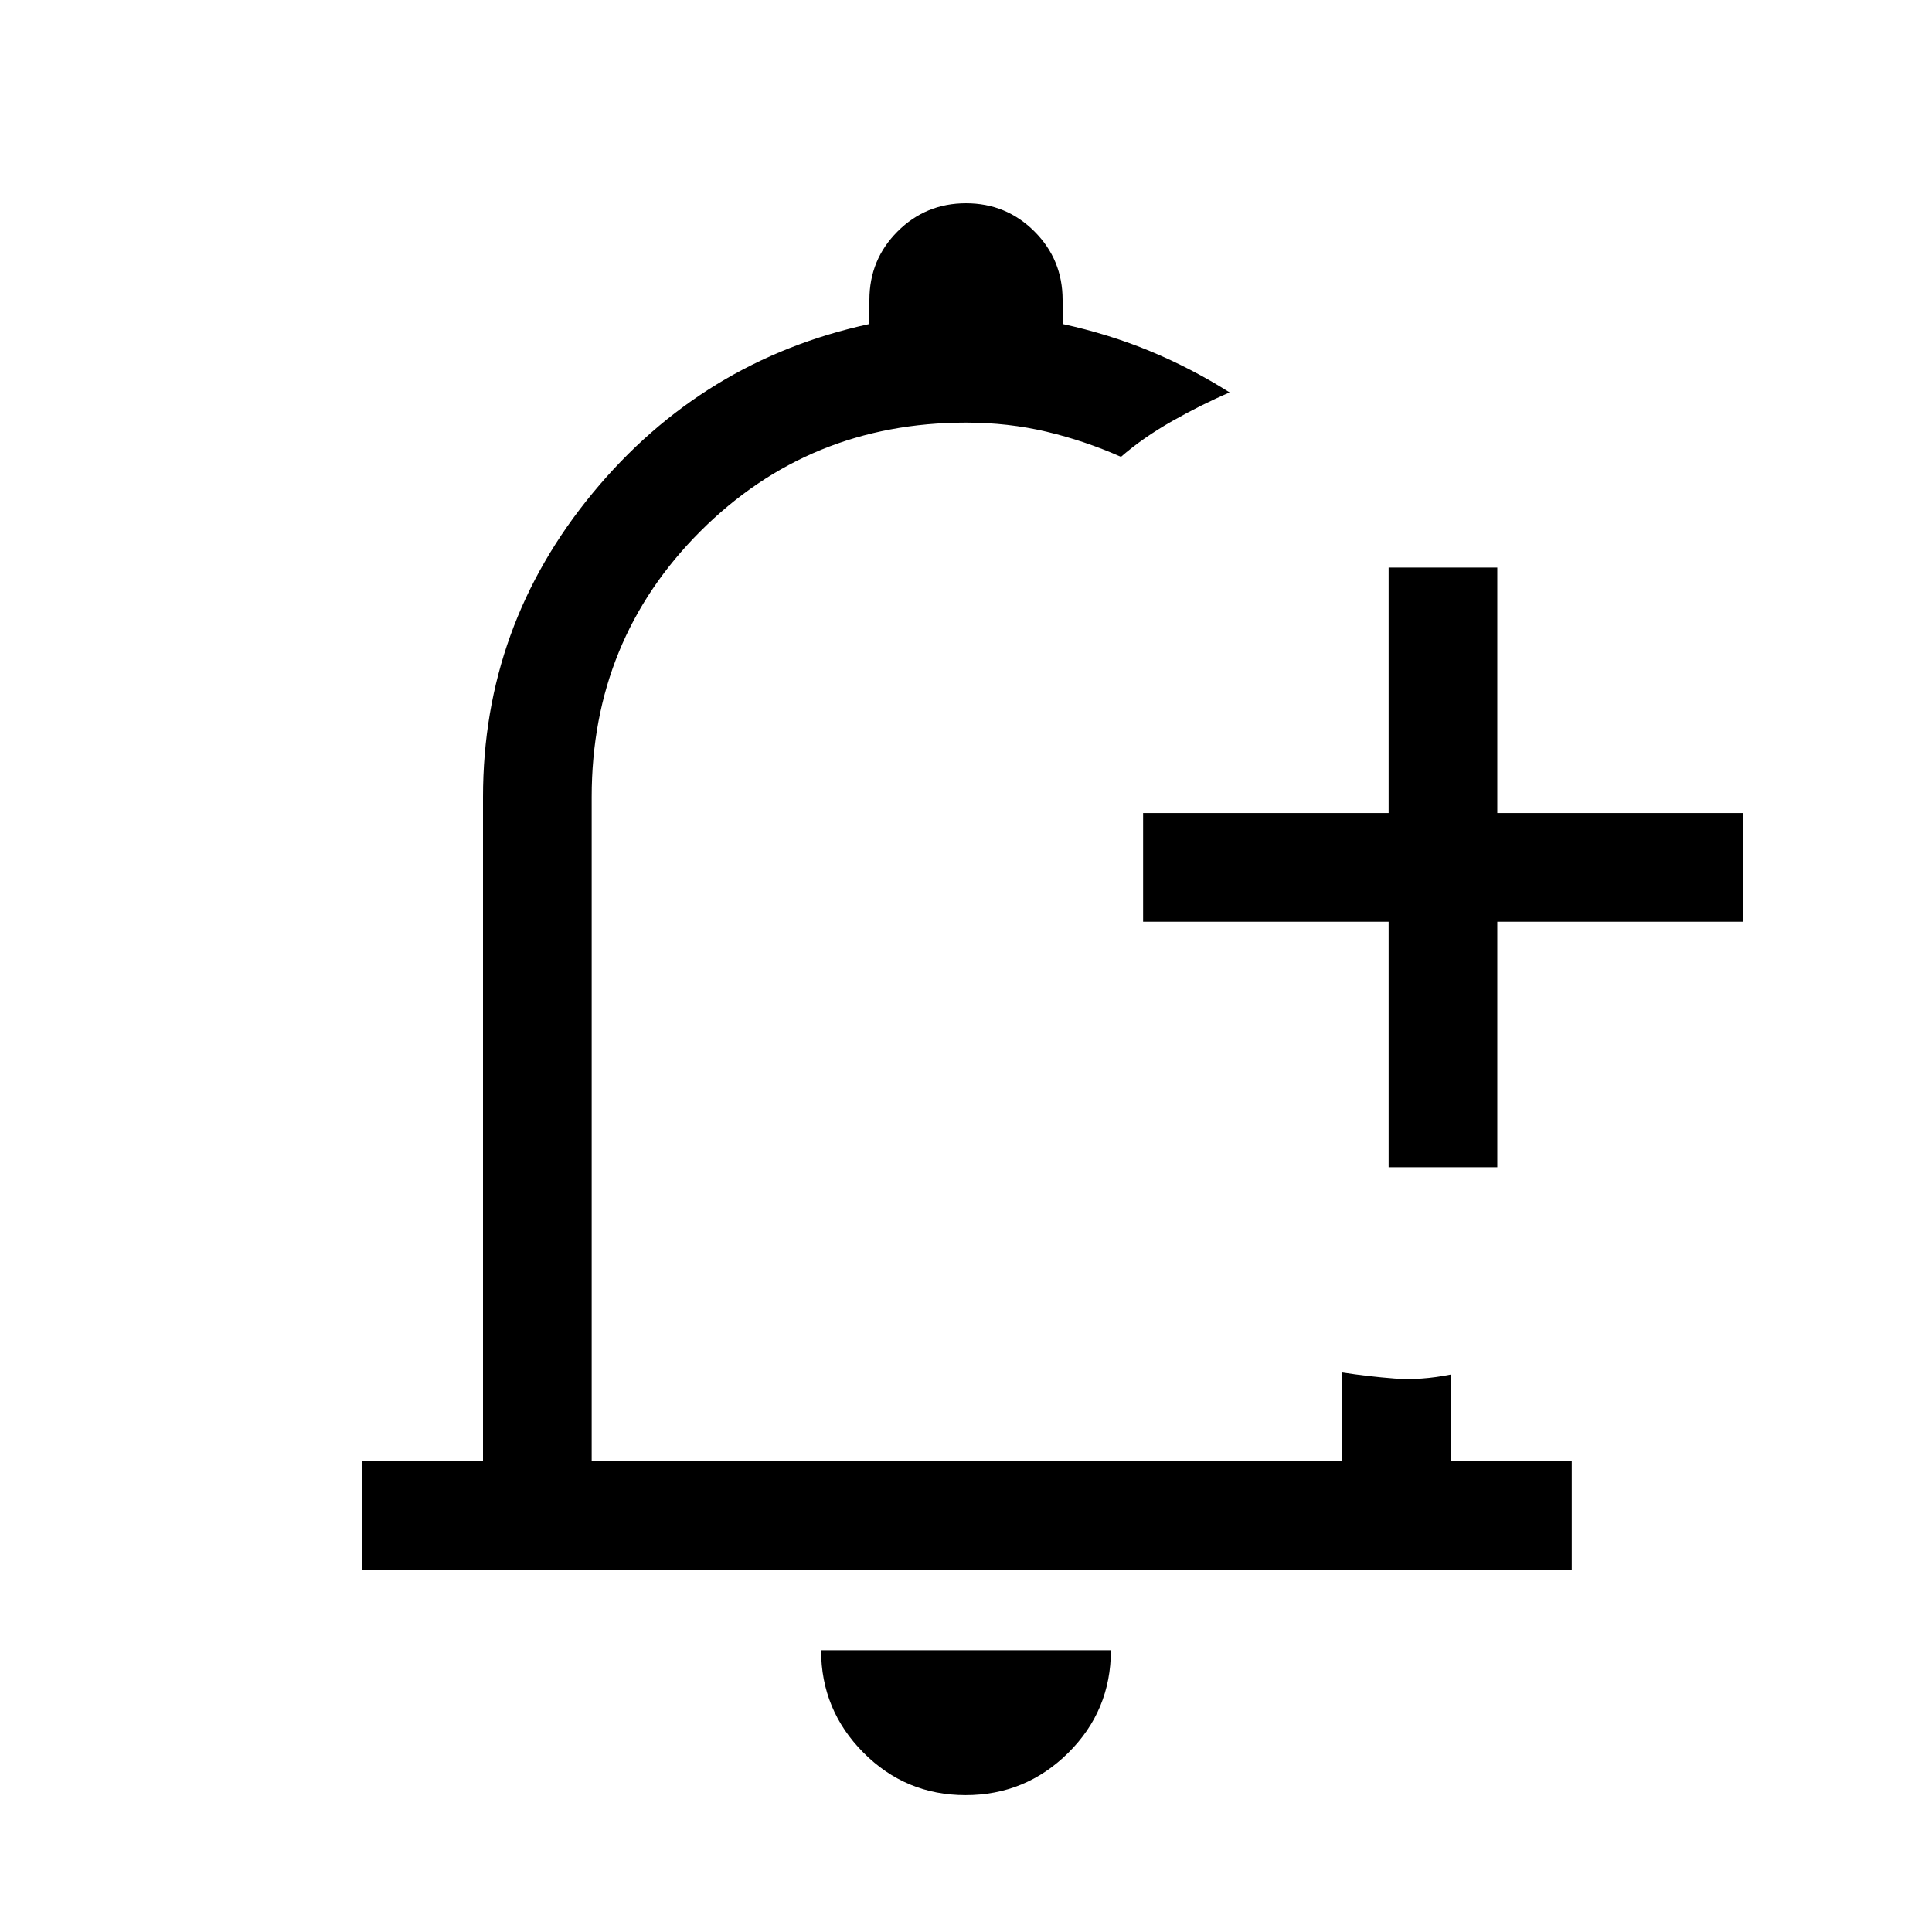 <svg xmlns="http://www.w3.org/2000/svg" height="24" viewBox="0 -960 960 960" width="24"><path d="M481-492Zm-1.21 424Q450-68 429-89.15T408-140h144q0 30-21.21 51t-51 21ZM690-380v-122H568v-54h122v-122h54v122h122v54H744v122h-54ZM180-180v-54h60v-330q0-85 54.5-151T432-799v-12q0-20 14-34t34-14q20 0 34 14t14 34v12q23 5 43.5 13.5T611-765q-14 6-28.55 14.25Q567.91-742.5 557-733q-18.06-8-37.05-12.5T480-750q-78 0-132 54t-54 132v330h373v-44q13 2 26 3t28-2v43h60v54H180Z"/></svg>